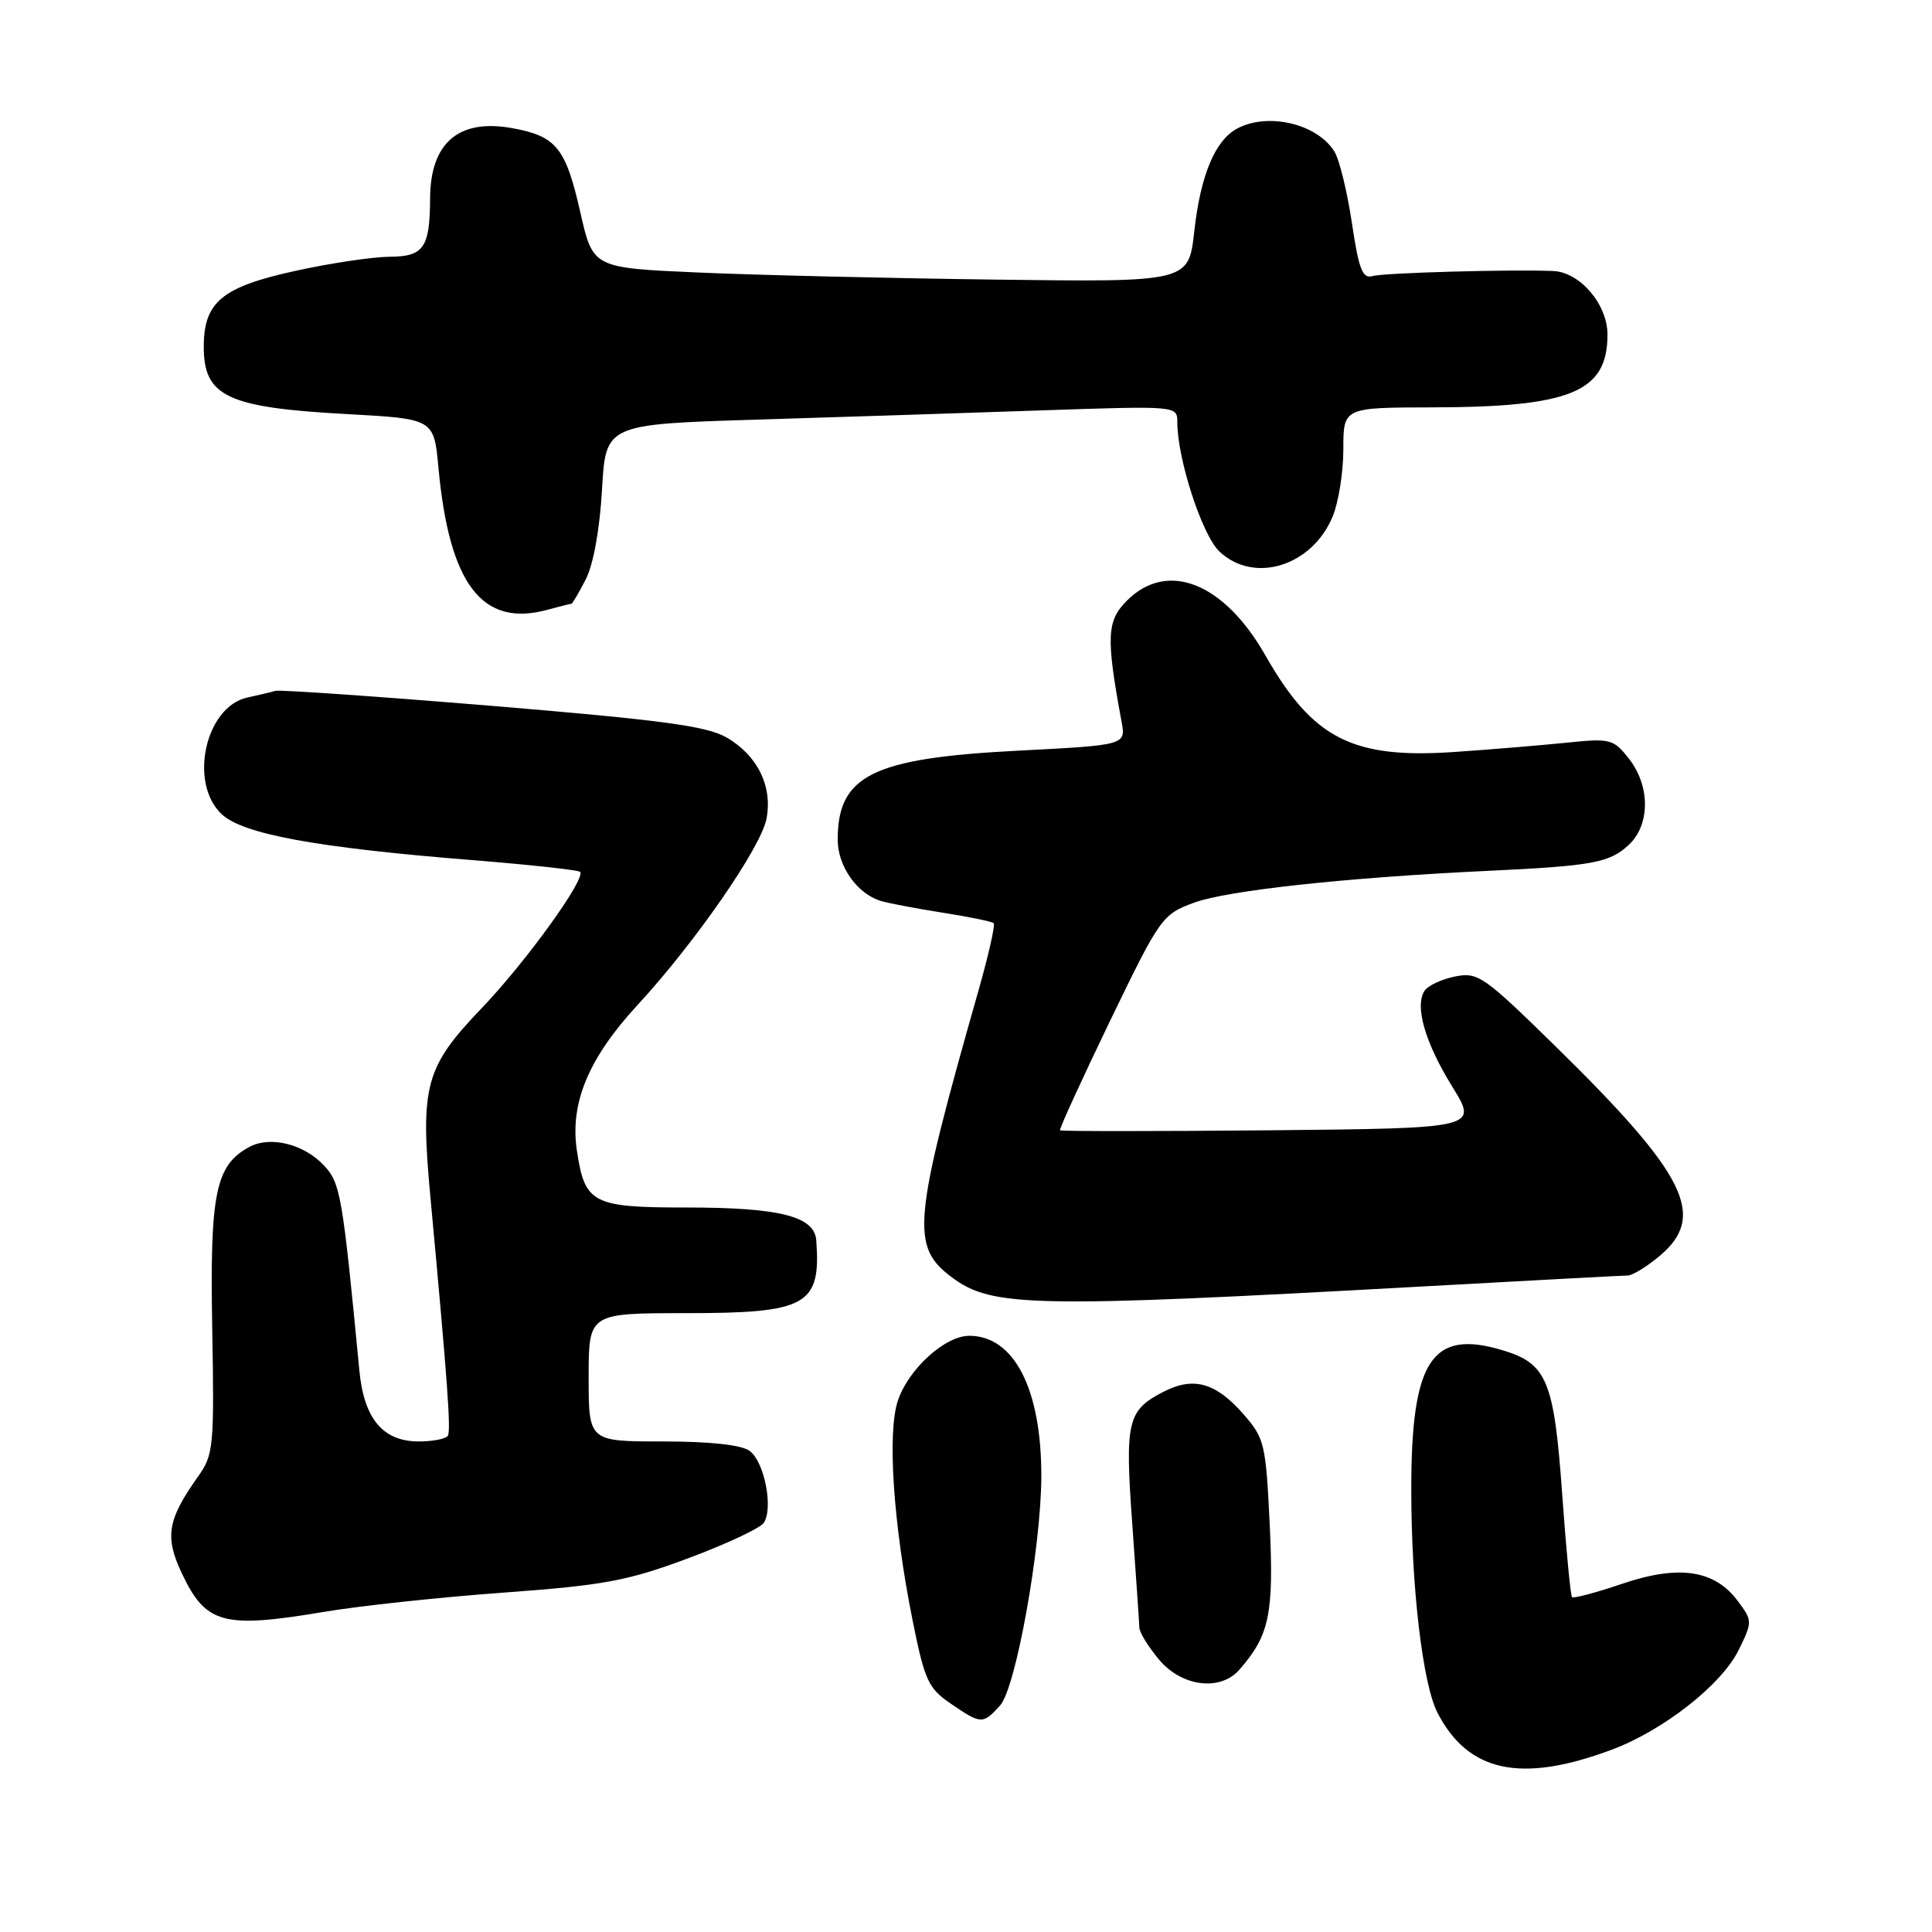 <?xml version="1.0" encoding="UTF-8" standalone="no"?>
<!DOCTYPE svg PUBLIC "-//W3C//DTD SVG 1.1//EN" "http://www.w3.org/Graphics/SVG/1.1/DTD/svg11.dtd" >
<svg xmlns="http://www.w3.org/2000/svg" xmlns:xlink="http://www.w3.org/1999/xlink" version="1.1" viewBox="0 0 256 256">
 <g >
 <path fill="currentColor"
d=" M 213.50 231.87 C 220.37 229.32 228.12 223.24 230.38 218.64 C 232.22 214.88 232.22 214.77 230.28 212.16 C 227.21 208.02 222.49 207.31 214.97 209.85 C 211.50 211.03 208.49 211.83 208.30 211.63 C 208.11 211.44 207.52 205.31 207.00 198.01 C 205.92 182.92 204.99 180.68 199.09 178.91 C 189.72 176.10 187.00 180.23 187.00 197.33 C 187.00 210.29 188.51 223.15 190.48 226.96 C 194.55 234.83 201.54 236.32 213.50 231.87 Z  M 132.52 225.98 C 134.60 223.68 137.94 205.13 137.98 195.69 C 138.02 184.11 134.39 177.00 128.44 177.00 C 125.21 177.00 120.35 181.42 118.96 185.63 C 117.55 189.90 118.37 202.02 120.94 214.79 C 122.52 222.66 123.01 223.72 125.99 225.75 C 130.02 228.50 130.23 228.50 132.52 225.98 Z  M 164.22 221.25 C 168.20 216.71 168.80 213.86 168.25 202.12 C 167.73 191.28 167.56 190.57 164.74 187.36 C 161.07 183.18 158.13 182.37 154.14 184.43 C 149.37 186.89 149.04 188.33 150.04 202.06 C 150.53 208.90 150.95 215.03 150.97 215.67 C 150.99 216.32 152.17 218.23 153.59 219.92 C 156.60 223.50 161.69 224.14 164.22 221.25 Z  M 43.00 213.57 C 47.67 212.78 58.35 211.64 66.72 211.03 C 79.99 210.06 83.11 209.49 91.13 206.50 C 96.19 204.62 100.72 202.50 101.20 201.79 C 102.50 199.86 101.29 193.69 99.33 192.25 C 98.23 191.45 94.09 191.00 87.81 191.00 C 78.00 191.00 78.00 191.00 78.00 182.50 C 78.00 174.00 78.00 174.00 90.89 174.00 C 106.94 174.00 108.79 172.96 108.16 164.35 C 107.92 161.16 103.31 160.00 90.92 160.00 C 78.50 160.00 77.49 159.48 76.44 152.45 C 75.50 146.17 77.97 140.23 84.46 133.19 C 92.14 124.86 100.86 112.26 101.57 108.47 C 102.38 104.17 100.38 100.11 96.28 97.72 C 93.67 96.21 87.75 95.41 65.29 93.54 C 50.02 92.28 37.07 91.38 36.51 91.54 C 35.96 91.70 34.27 92.10 32.77 92.43 C 27.20 93.65 24.98 103.75 29.37 107.88 C 32.20 110.54 41.94 112.32 62.60 113.97 C 70.19 114.58 76.61 115.28 76.86 115.52 C 77.70 116.37 69.66 127.51 63.74 133.68 C 56.35 141.39 55.67 143.91 57.02 158.50 C 59.32 183.28 59.77 189.54 59.34 190.25 C 59.09 190.66 57.35 191.00 55.48 191.00 C 50.75 191.00 48.23 188.00 47.62 181.62 C 45.38 158.29 45.11 156.75 42.93 154.43 C 40.27 151.59 35.83 150.49 33.07 151.96 C 28.56 154.38 27.80 158.04 28.12 175.92 C 28.40 191.72 28.30 192.77 26.23 195.67 C 22.20 201.34 21.81 203.62 24.06 208.40 C 27.26 215.21 29.53 215.83 43.00 213.57 Z  M 188.00 170.49 C 202.57 169.68 215.03 169.02 215.67 169.01 C 216.32 169.01 218.23 167.83 219.92 166.41 C 226.20 161.13 223.49 155.68 206.09 138.62 C 196.62 129.34 195.83 128.78 192.81 129.39 C 191.04 129.74 189.23 130.59 188.77 131.27 C 187.42 133.29 188.82 138.15 192.44 144.00 C 195.84 149.50 195.84 149.50 168.27 149.77 C 153.11 149.91 140.59 149.91 140.46 149.77 C 140.33 149.62 143.30 143.13 147.05 135.35 C 153.72 121.56 153.99 121.17 158.19 119.62 C 162.60 117.99 178.27 116.29 197.00 115.40 C 211.04 114.74 213.27 114.33 215.82 111.95 C 218.67 109.30 218.68 104.13 215.84 100.53 C 213.79 97.92 213.38 97.81 207.59 98.41 C 204.24 98.75 197.55 99.31 192.72 99.64 C 179.22 100.57 173.96 97.89 167.68 86.86 C 162.18 77.19 154.68 74.22 149.32 79.59 C 146.64 82.27 146.54 84.40 148.61 95.62 C 149.19 98.73 149.19 98.73 134.85 99.47 C 115.62 100.46 111.00 102.74 111.00 111.25 C 111.00 114.78 113.57 118.43 116.72 119.38 C 117.70 119.68 121.37 120.38 124.88 120.93 C 128.39 121.48 131.45 122.11 131.67 122.33 C 131.89 122.55 131.00 126.51 129.69 131.12 C 120.93 161.94 120.63 165.16 126.15 169.27 C 131.45 173.22 136.86 173.32 188.00 170.49 Z  M 75.72 80.00 C 75.84 80.00 76.70 78.55 77.61 76.78 C 78.62 74.84 79.47 70.13 79.77 64.89 C 80.26 56.22 80.26 56.22 100.38 55.60 C 111.45 55.26 128.49 54.71 138.25 54.37 C 155.96 53.77 156.00 53.78 156.00 55.93 C 156.00 60.82 159.29 70.93 161.59 73.09 C 166.18 77.40 173.84 75.03 176.58 68.45 C 177.36 66.59 178.00 62.57 178.00 59.53 C 178.00 54.00 178.00 54.00 189.75 53.98 C 208.17 53.94 213.00 51.94 213.00 44.34 C 213.00 40.32 209.35 36.05 205.80 35.91 C 200.06 35.68 183.34 36.15 181.88 36.58 C 180.54 36.97 180.05 35.71 179.13 29.52 C 178.51 25.38 177.47 21.12 176.81 20.07 C 174.52 16.39 168.00 14.86 163.94 17.03 C 161.00 18.60 159.08 23.20 158.25 30.64 C 157.50 37.38 157.50 37.38 132.00 37.05 C 117.97 36.87 100.22 36.45 92.53 36.11 C 78.57 35.50 78.57 35.50 76.90 28.15 C 74.96 19.59 73.72 18.05 67.92 16.99 C 60.80 15.68 57.02 18.90 56.99 26.30 C 56.96 32.82 56.15 34.00 51.63 34.02 C 49.36 34.04 43.70 34.88 39.06 35.91 C 29.40 38.03 27.00 40.03 27.00 45.96 C 27.00 52.54 30.12 54.01 46.00 54.87 C 57.50 55.50 57.50 55.50 58.10 62.00 C 59.53 77.43 63.89 83.14 72.49 80.81 C 74.14 80.36 75.59 80.00 75.72 80.00 Z "/>
</g>
</svg>